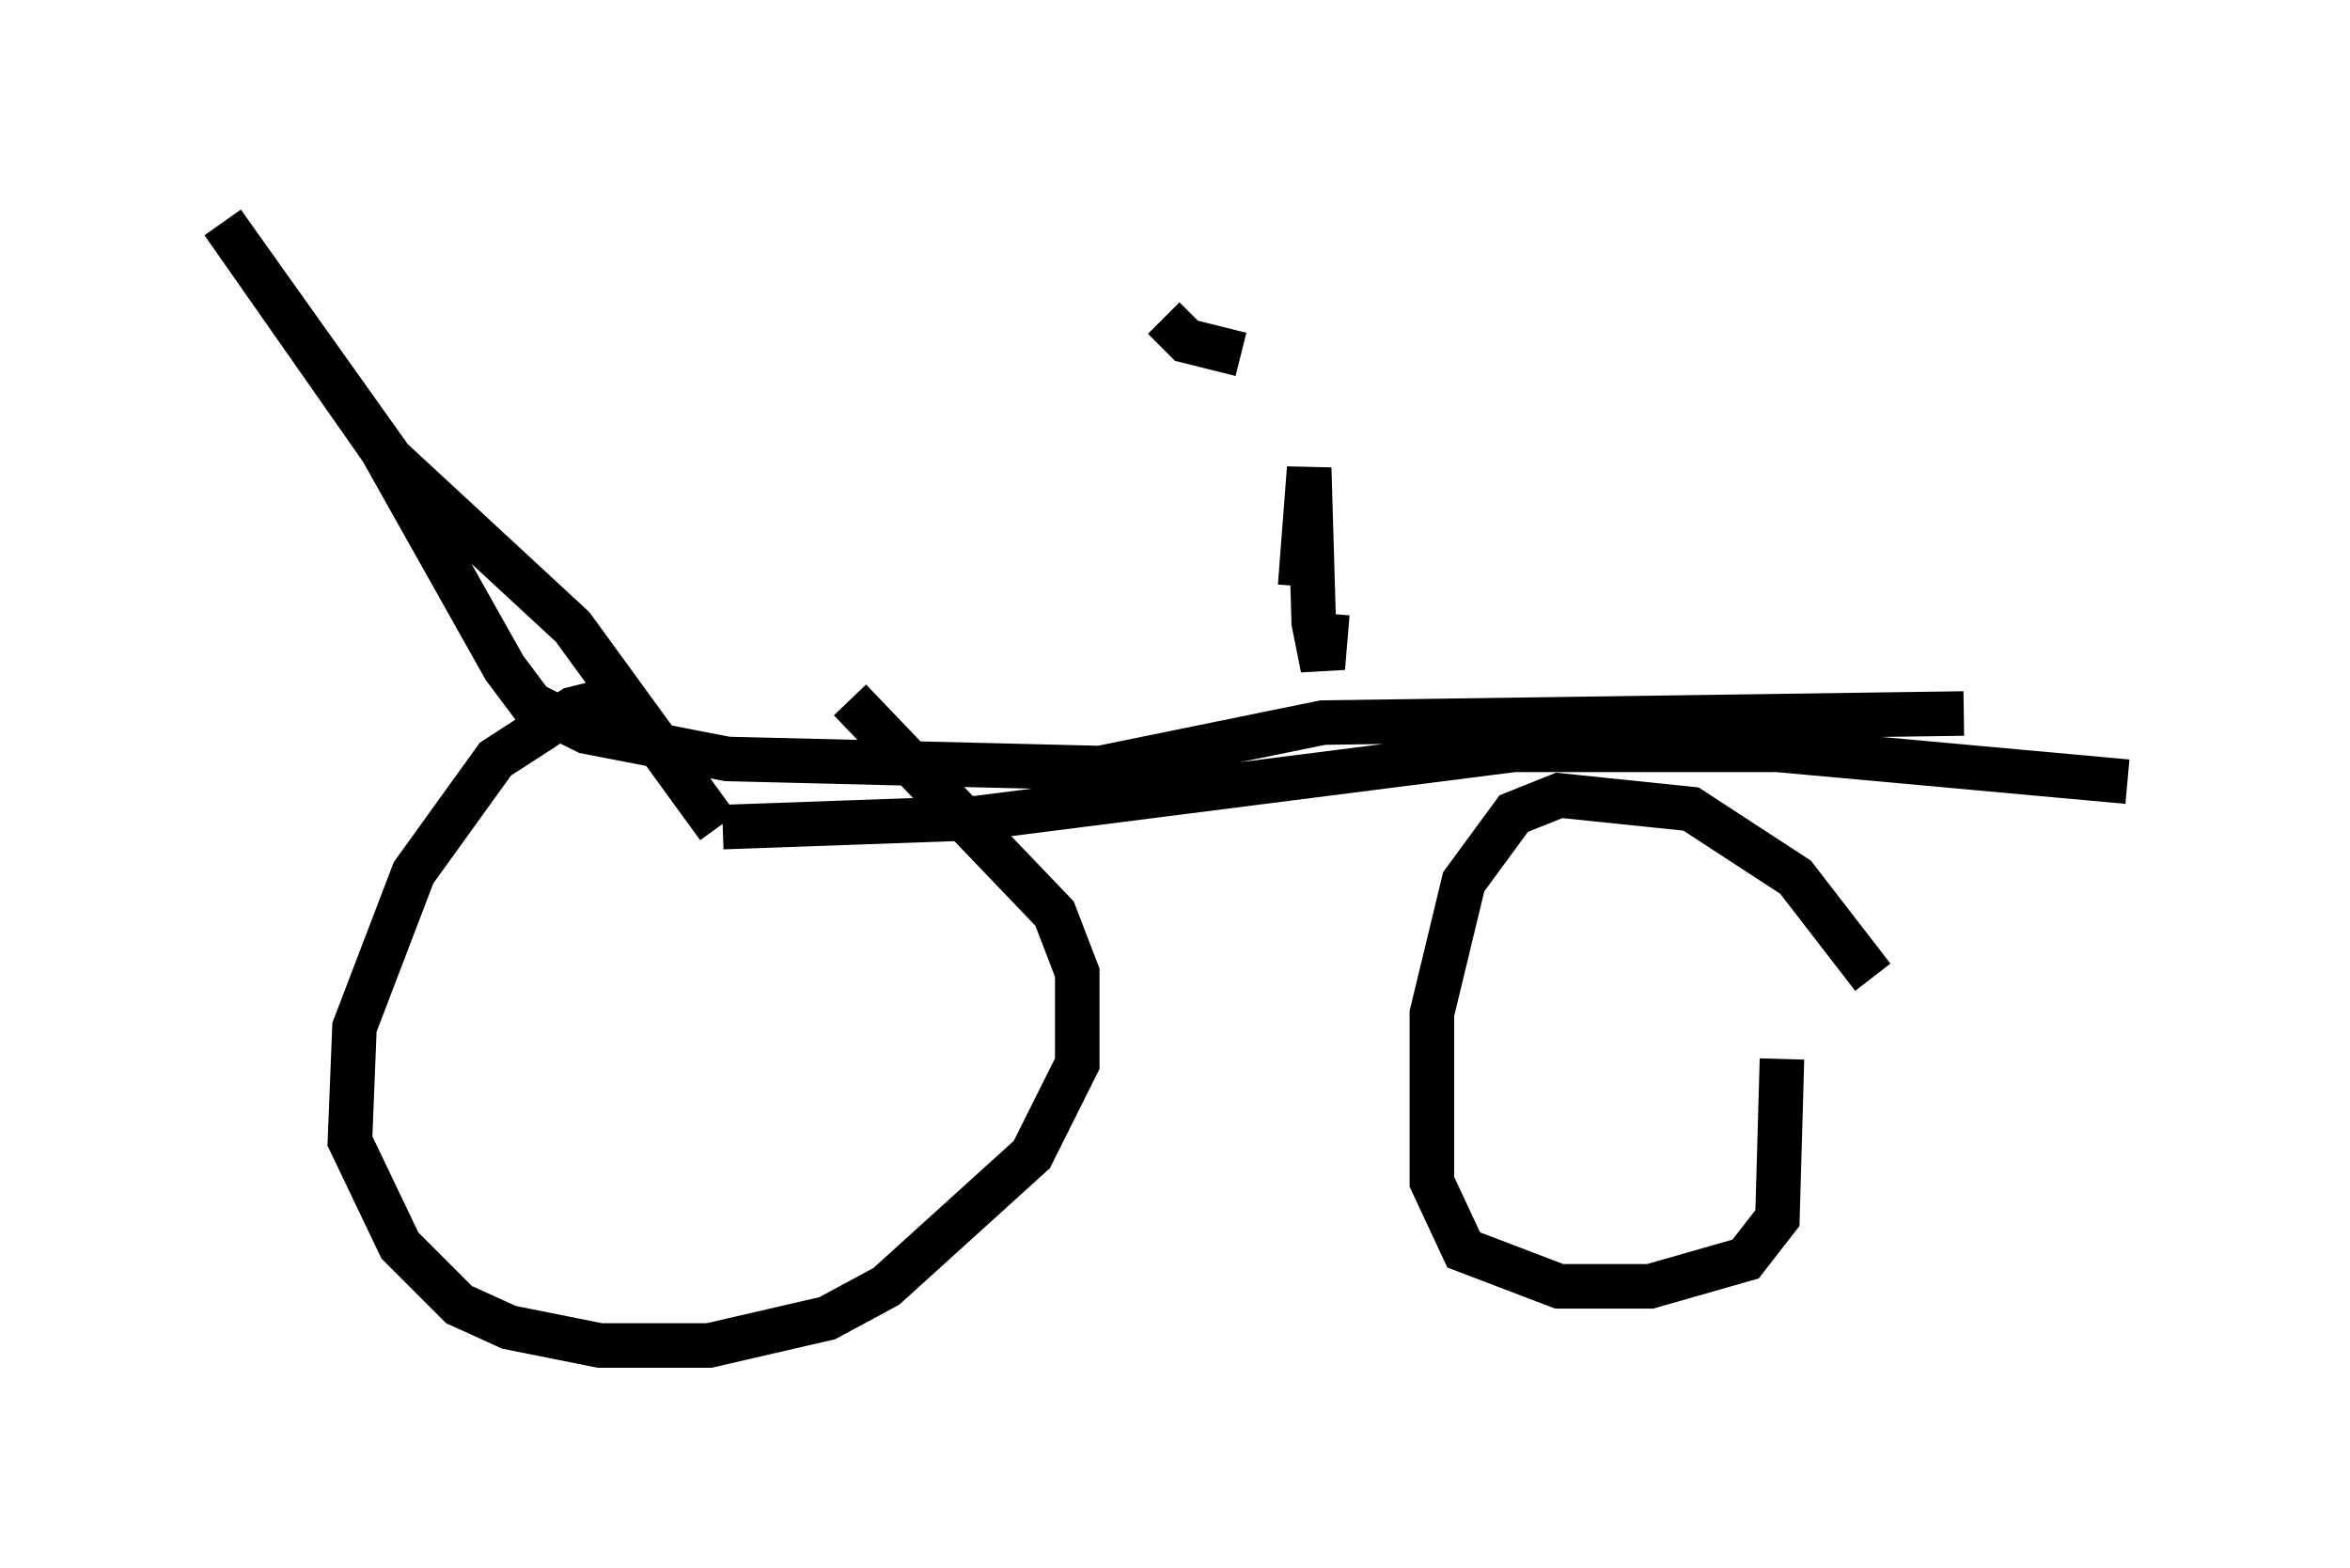 <?xml version="1.0" encoding="utf-8" ?>
<svg baseProfile="full" height="35.215" version="1.1" width="52.773" xmlns="http://www.w3.org/2000/svg" xmlns:ev="http://www.w3.org/2001/xml-events" xmlns:xlink="http://www.w3.org/1999/xlink"><defs /><rect fill="white" height="35.215" width="52.773" x="0" y="0" /><path d="M19.802, 16.536 m-5.717, -0.919 l-1.225, 0.306 -1.735, 1.123 l-1.838, 2.552 -1.327, 3.471 l-0.102, 2.552 1.123, 2.348 l1.327, 1.327 1.123, 0.51 l2.042, 0.408 2.45, 0.0 l2.654, -0.613 1.327, -0.715 l3.267, -2.96 1.021, -2.042 l0.0, -2.042 -0.51, -1.327 l-4.594, -4.798 m22.969, 6.227 l-1.735, -2.246 -2.348, -1.531 l-2.96, -0.306 -1.021, 0.408 l-1.123, 1.531 -0.715, 2.96 l0.0, 3.777 0.715, 1.531 l2.144, 0.817 2.042, 0.0 l2.144, -0.613 0.715, -0.919 l0.102, -3.573 m7.758, -6.227 l-7.861, -0.715 -5.921, 0.0 l-12.046, 1.531 -5.717, 0.204 m-0.102, 0.0 l-3.267, -4.492 -4.083, -3.777 l-3.777, -5.308 3.573, 5.104 l2.756, 4.9 0.613, 0.817 l1.225, 0.613 3.165, 0.613 l8.371, 0.204 5.002, -1.021 l14.394, -0.204 m-14.904, -2.858 l0.204, -2.654 0.102, 3.471 l0.204, 1.021 0.102, -1.225 m-3.675, -6.635 l0.51, 0.51 1.225, 0.306 " fill="none" stroke="black" stroke-width="1" /></svg>